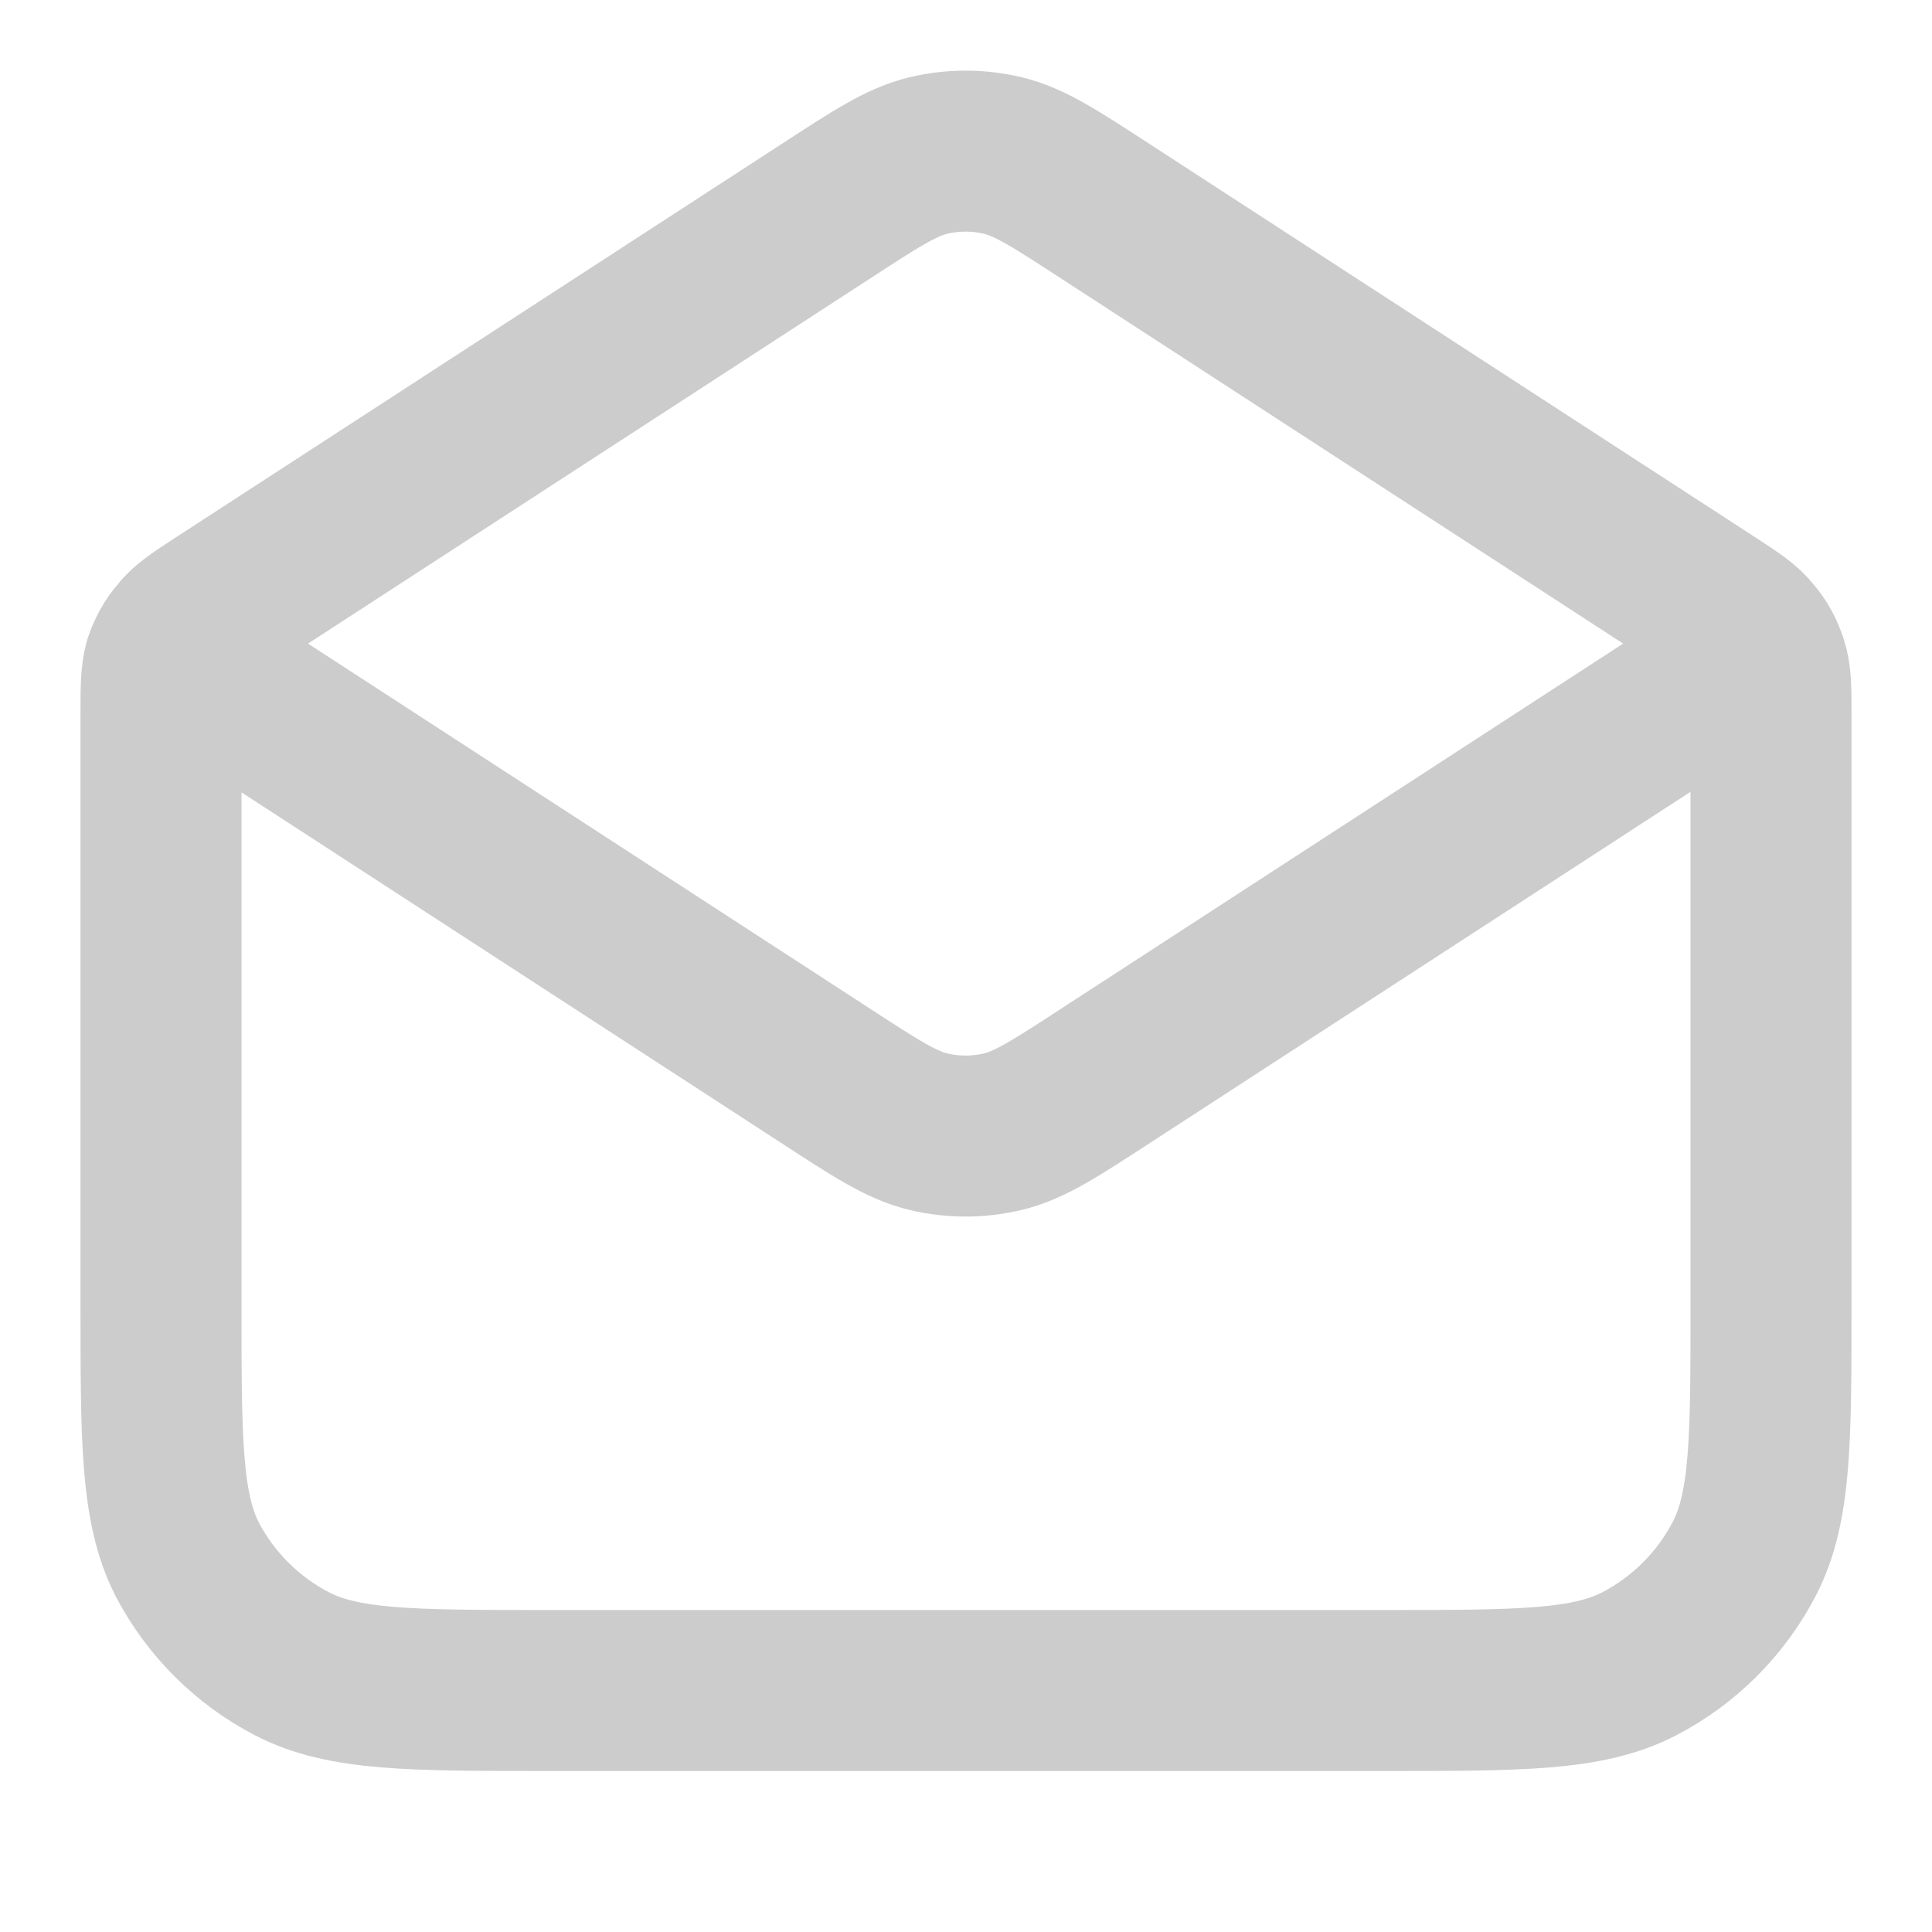 <svg width="24" height="24" viewBox="0 0 24 24" fill="none" xmlns="http://www.w3.org/2000/svg" xmlns:xlink="http://www.w3.org/1999/xlink">
	<desc>
			Created with Pixso.
	</desc>
	<defs>
		<clipPath id="clip5_1632">
			<rect id="style=mail" rx="0" width="23" height="23" transform="translate(0.5 0.5)" fill="white" fill-opacity="0"/>
		</clipPath>
	</defs>
	<rect id="style=mail" rx="0" width="23" height="23" transform="translate(0.5 0.5)" fill="#FFFFFF" fill-opacity="0"/>
	<g clip-path="url(#clip5_1632)">
		<path id="Icon" d="M6.8 21C5.11 21 4.27 21 3.63 20.67C3.07 20.38 2.61 19.92 2.32 19.36C2 18.72 2 17.88 2 16.2L2 8.86C2 8.55 2 8.39 2.04 8.24C2.08 8.12 2.14 8 2.23 7.9C2.32 7.78 2.46 7.69 2.72 7.52L10.25 2.63C10.88 2.22 11.2 2.01 11.54 1.93C11.84 1.86 12.15 1.86 12.45 1.93C12.79 2.01 13.11 2.22 13.74 2.63L21.27 7.52C21.53 7.69 21.67 7.78 21.76 7.9C21.85 8 21.91 8.12 21.95 8.24C22 8.39 22 8.55 22 8.86L22 16.2C22 17.88 22 18.72 21.67 19.36C21.38 19.92 20.92 20.38 20.36 20.67C19.72 21 18.88 21 17.2 21L6.8 21ZM10.25 2.63L3.03 7.32C2.68 7.55 2.51 7.66 2.45 7.8C2.4 7.93 2.4 8.06 2.45 8.19C2.51 8.33 2.68 8.44 3.03 8.67L10.25 13.36C10.88 13.77 11.2 13.98 11.54 14.06C11.84 14.13 12.15 14.13 12.45 14.06C12.79 13.98 13.11 13.77 13.74 13.36L20.96 8.67C21.31 8.44 21.48 8.33 21.54 8.19C21.59 8.06 21.59 7.93 21.54 7.8C21.48 7.66 21.31 7.55 20.96 7.32L13.74 2.63" stroke="#CCCCCC" stroke-opacity="1" stroke-width="2" stroke-linejoin="round"/>
	</g>
</svg>
